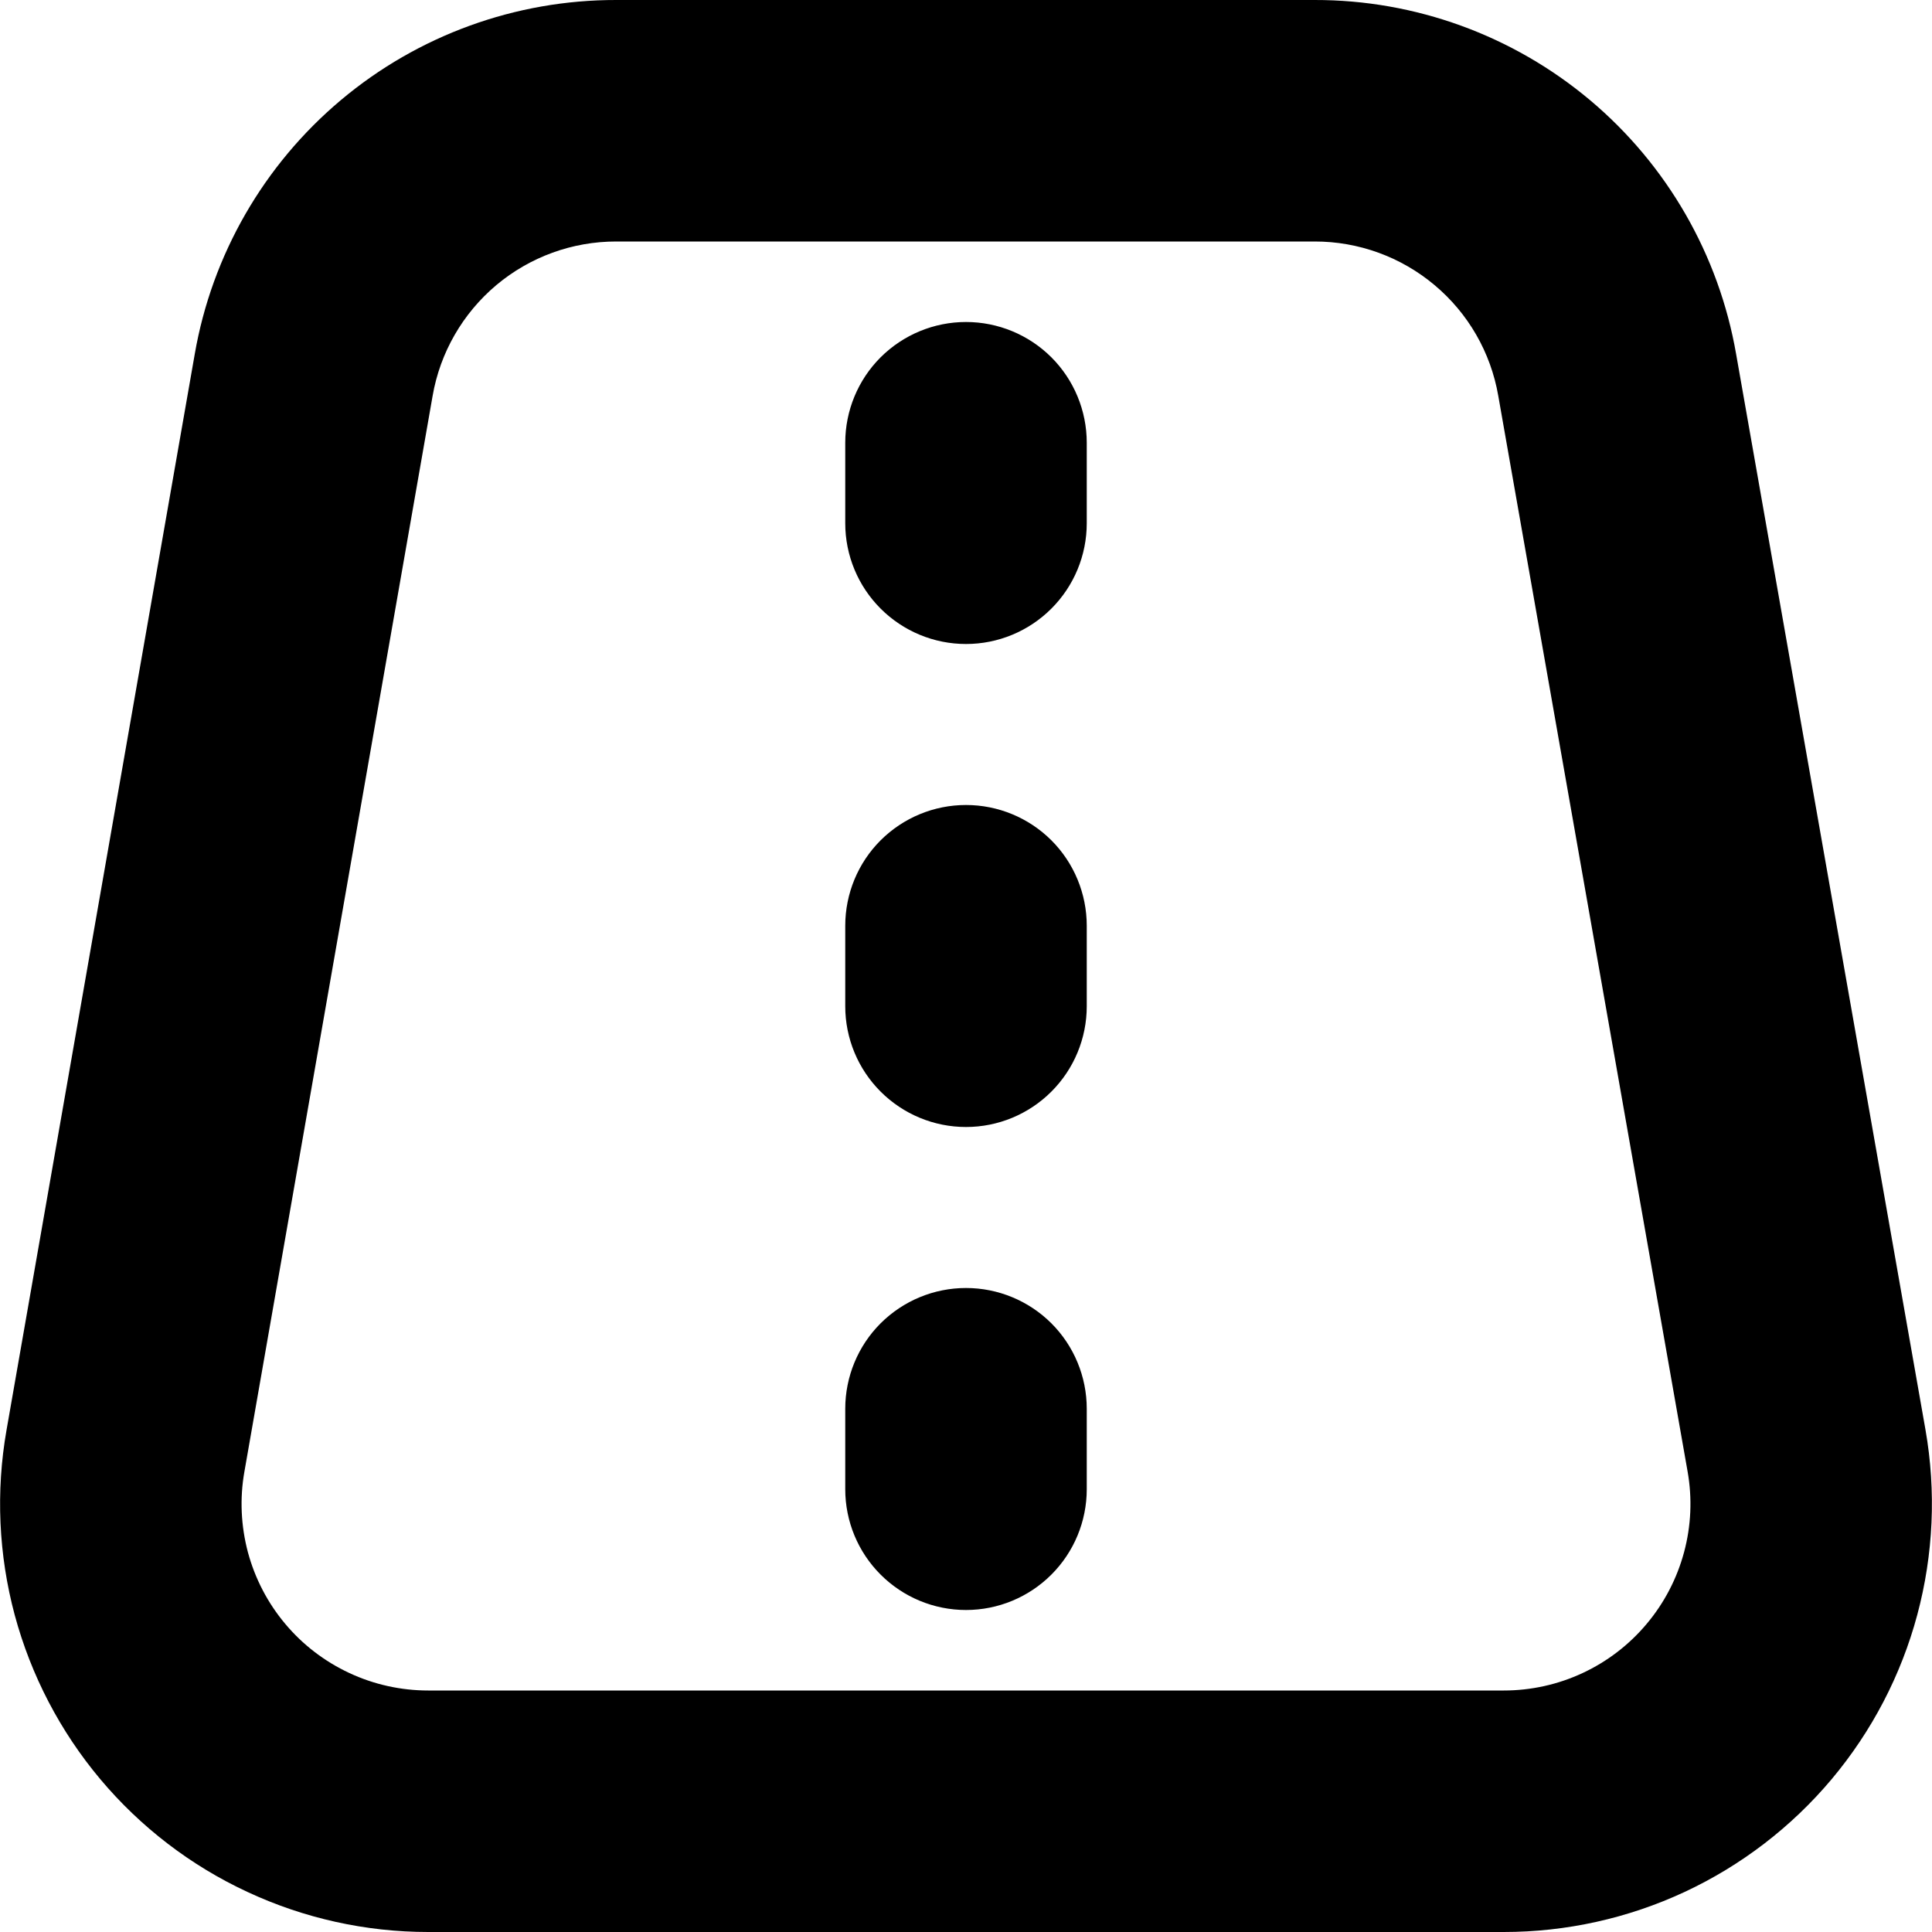 <svg width="24" height="24" viewBox="0 0 24 24" fill="none" xmlns="http://www.w3.org/2000/svg">
<g clip-path="url(#clip0_606_6623)">
<path d="M21.567 4.4C21.353 3.167 20.71 2.049 19.752 1.244C18.793 0.439 17.581 -0.002 16.33 -0H7.657C6.405 -0.002 5.193 0.438 4.235 1.243C3.276 2.049 2.633 3.166 2.419 4.4L0.081 17.765C-0.053 18.529 -0.018 19.314 0.183 20.063C0.385 20.812 0.748 21.509 1.247 22.103C1.746 22.697 2.369 23.175 3.073 23.502C3.776 23.83 4.543 24 5.319 24H18.681C19.457 24 20.224 23.83 20.928 23.502C21.631 23.174 22.255 22.695 22.754 22.101C23.253 21.506 23.616 20.81 23.817 20.06C24.018 19.31 24.053 18.525 23.919 17.761L21.567 4.4ZM20.456 20.172C20.239 20.431 19.967 20.64 19.66 20.783C19.354 20.926 19.019 21 18.681 21H5.319C4.981 21 4.646 20.926 4.34 20.783C4.033 20.64 3.761 20.432 3.544 20.173C3.326 19.914 3.168 19.61 3.08 19.284C2.993 18.957 2.977 18.615 3.036 18.282L5.374 4.918C5.467 4.38 5.748 3.893 6.165 3.542C6.583 3.191 7.111 2.999 7.657 3H16.33C16.875 2.999 17.404 3.191 17.821 3.542C18.239 3.892 18.519 4.379 18.612 4.917L20.964 18.28C21.023 18.613 21.008 18.955 20.92 19.282C20.832 19.609 20.674 19.913 20.456 20.172ZM13.5 5.5V6.5C13.5 6.898 13.342 7.279 13.061 7.56C12.779 7.842 12.398 8 12 8C11.602 8 11.221 7.842 10.939 7.56C10.658 7.279 10.5 6.898 10.5 6.5V5.5C10.5 5.102 10.658 4.72 10.939 4.439C11.221 4.158 11.602 4 12 4C12.398 4 12.779 4.158 13.061 4.439C13.342 4.72 13.5 5.102 13.5 5.5ZM13.5 11.5V12.5C13.5 12.898 13.342 13.279 13.061 13.56C12.779 13.842 12.398 14 12 14C11.602 14 11.221 13.842 10.939 13.56C10.658 13.279 10.5 12.898 10.5 12.5V11.5C10.5 11.102 10.658 10.72 10.939 10.439C11.221 10.158 11.602 10 12 10C12.398 10 12.779 10.158 13.061 10.439C13.342 10.72 13.5 11.102 13.5 11.5ZM13.5 17.5V18.5C13.5 18.898 13.342 19.279 13.061 19.56C12.779 19.842 12.398 20 12 20C11.602 20 11.221 19.842 10.939 19.56C10.658 19.279 10.5 18.898 10.5 18.5V17.5C10.5 17.102 10.658 16.72 10.939 16.439C11.221 16.158 11.602 16 12 16C12.398 16 12.779 16.158 13.061 16.439C13.342 16.72 13.5 17.102 13.5 17.5Z" fill="black"/>
</g>
<defs>
<clipPath id="clip0_606_6623">
<rect width="24" height="24" fill="white"/>
</clipPath>
</defs>
</svg>
